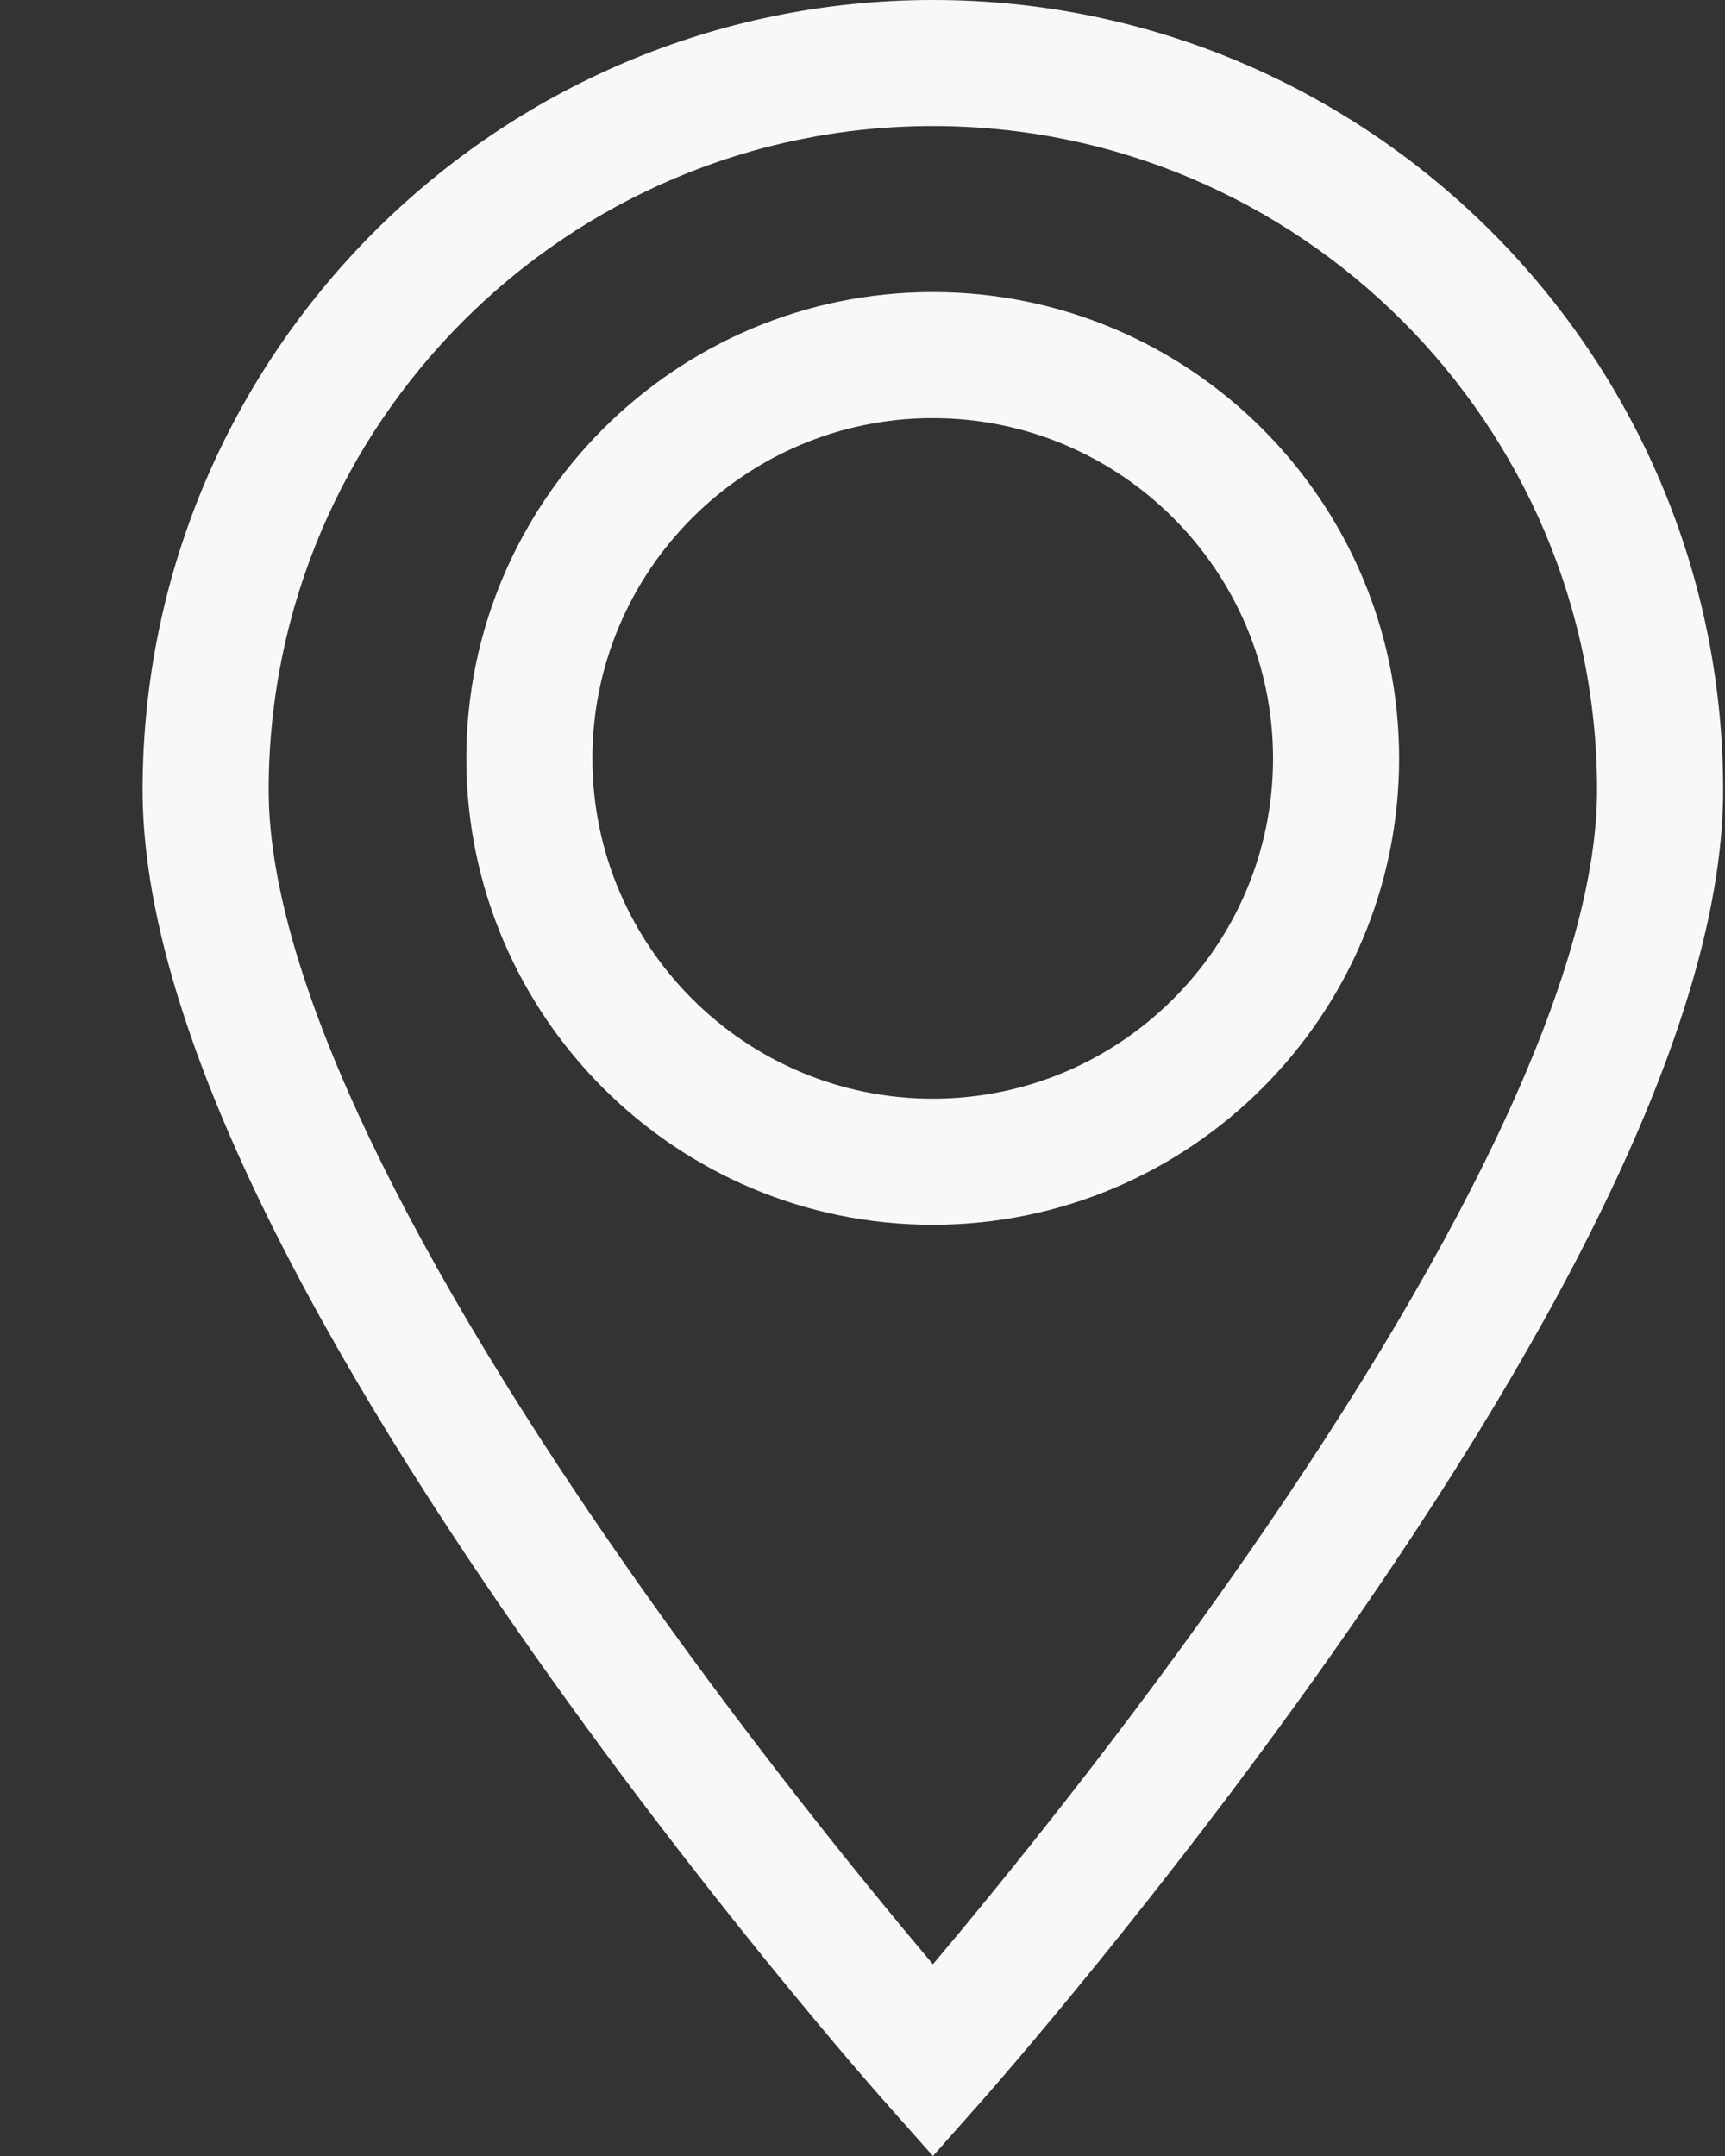 <svg width="12" height="15" viewBox="0 0 12 15" fill="none" xmlns="http://www.w3.org/2000/svg">
<rect x="0" y="0" width="12" height="15" fill="#333333" stroke="none"/>
<path d="M6.49 0C3.458 0 0.992 2.466 0.992 5.497C0.992 6.89 1.87 8.857 3.6 11.345C4.865 13.164 6.109 14.571 6.162 14.63L6.49 15L6.818 14.63C6.87 14.571 8.114 13.164 9.379 11.345C11.11 8.857 11.987 6.89 11.987 5.497C11.987 2.466 9.521 0 6.49 0ZM8.664 10.837C7.809 12.067 6.945 13.126 6.49 13.666C6.035 13.127 5.175 12.073 4.32 10.844C2.717 8.539 1.869 6.69 1.869 5.497C1.869 2.95 3.942 0.877 6.49 0.877C9.037 0.877 11.11 2.95 11.11 5.497C11.11 6.689 10.264 8.536 8.664 10.837Z" fill="#F8F8F8"/>
<path d="M6.489 2.032C4.7 2.032 3.244 3.488 3.244 5.277C3.244 7.066 4.7 8.521 6.489 8.521C8.278 8.521 9.733 7.066 9.733 5.277C9.733 3.488 8.278 2.032 6.489 2.032ZM6.489 7.644C5.183 7.644 4.121 6.582 4.121 5.277C4.121 3.971 5.183 2.909 6.489 2.909C7.794 2.909 8.856 3.971 8.856 5.277C8.856 6.582 7.794 7.644 6.489 7.644Z" fill="#F8F8F8"/>
</svg>
